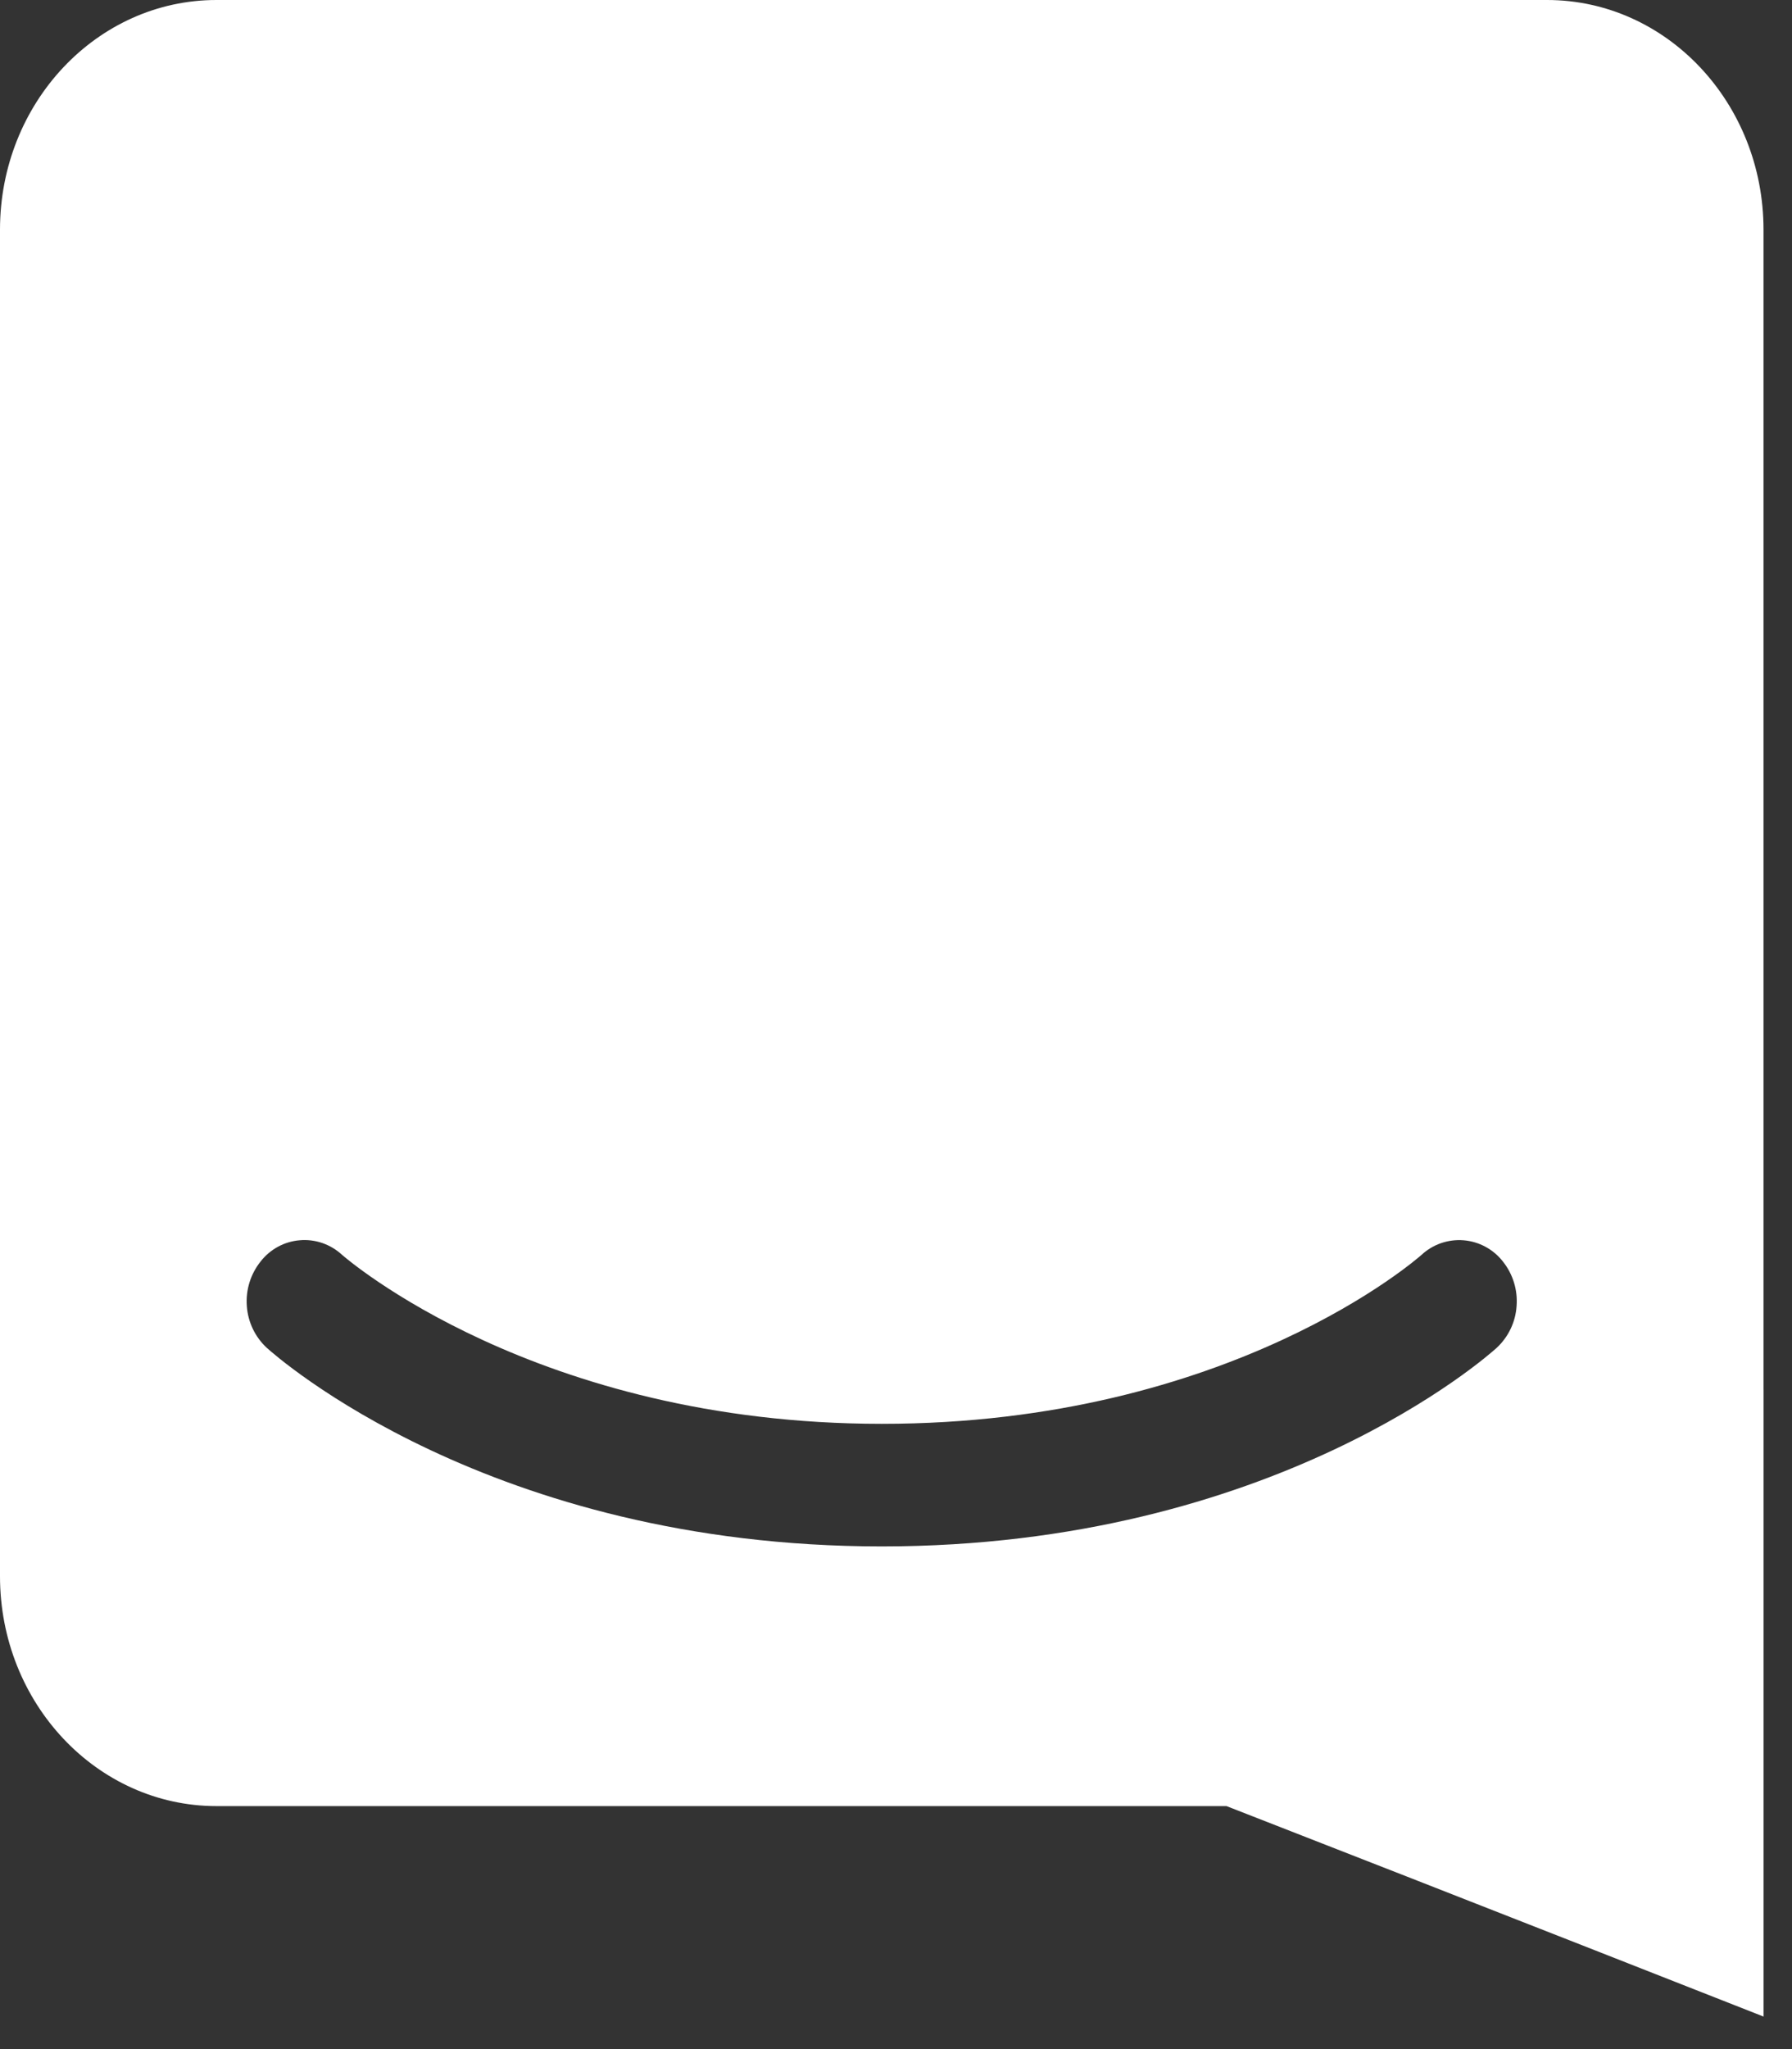<svg width="49" height="56" viewBox="0 0 49 56" fill="none" xmlns="http://www.w3.org/2000/svg">
<rect x="0" y="0" width="49" height="56" fill="#333333" stroke="none"/>
<path d="M48.222 55.111C48.222 55.111 40.104 51.916 33.537 49.359H5.919C2.652 49.359 0 46.545 0 43.078V6.276C0 2.812 2.652 0 5.919 0H42.301C45.57 0 48.221 2.811 48.221 6.277V37.973H48.222V55.111ZM41.094 34.475C40.965 34.31 40.803 34.173 40.618 34.073C40.434 33.974 40.23 33.913 40.021 33.896C39.812 33.879 39.602 33.906 39.403 33.974C39.205 34.043 39.023 34.152 38.869 34.295C38.817 34.339 33.676 38.912 24.109 38.912C14.661 38.912 9.441 34.372 9.348 34.289C9.194 34.148 9.012 34.039 8.814 33.971C8.616 33.903 8.406 33.877 8.197 33.895C7.988 33.912 7.785 33.972 7.601 34.072C7.417 34.172 7.255 34.309 7.127 34.474C6.851 34.818 6.716 35.254 6.749 35.693C6.779 36.13 6.975 36.54 7.297 36.837C7.542 37.057 13.389 42.262 24.109 42.262C34.832 42.262 40.679 37.057 40.923 36.837C41.245 36.539 41.441 36.13 41.469 35.693C41.503 35.254 41.369 34.819 41.094 34.475Z" fill="white"/>
</svg>
